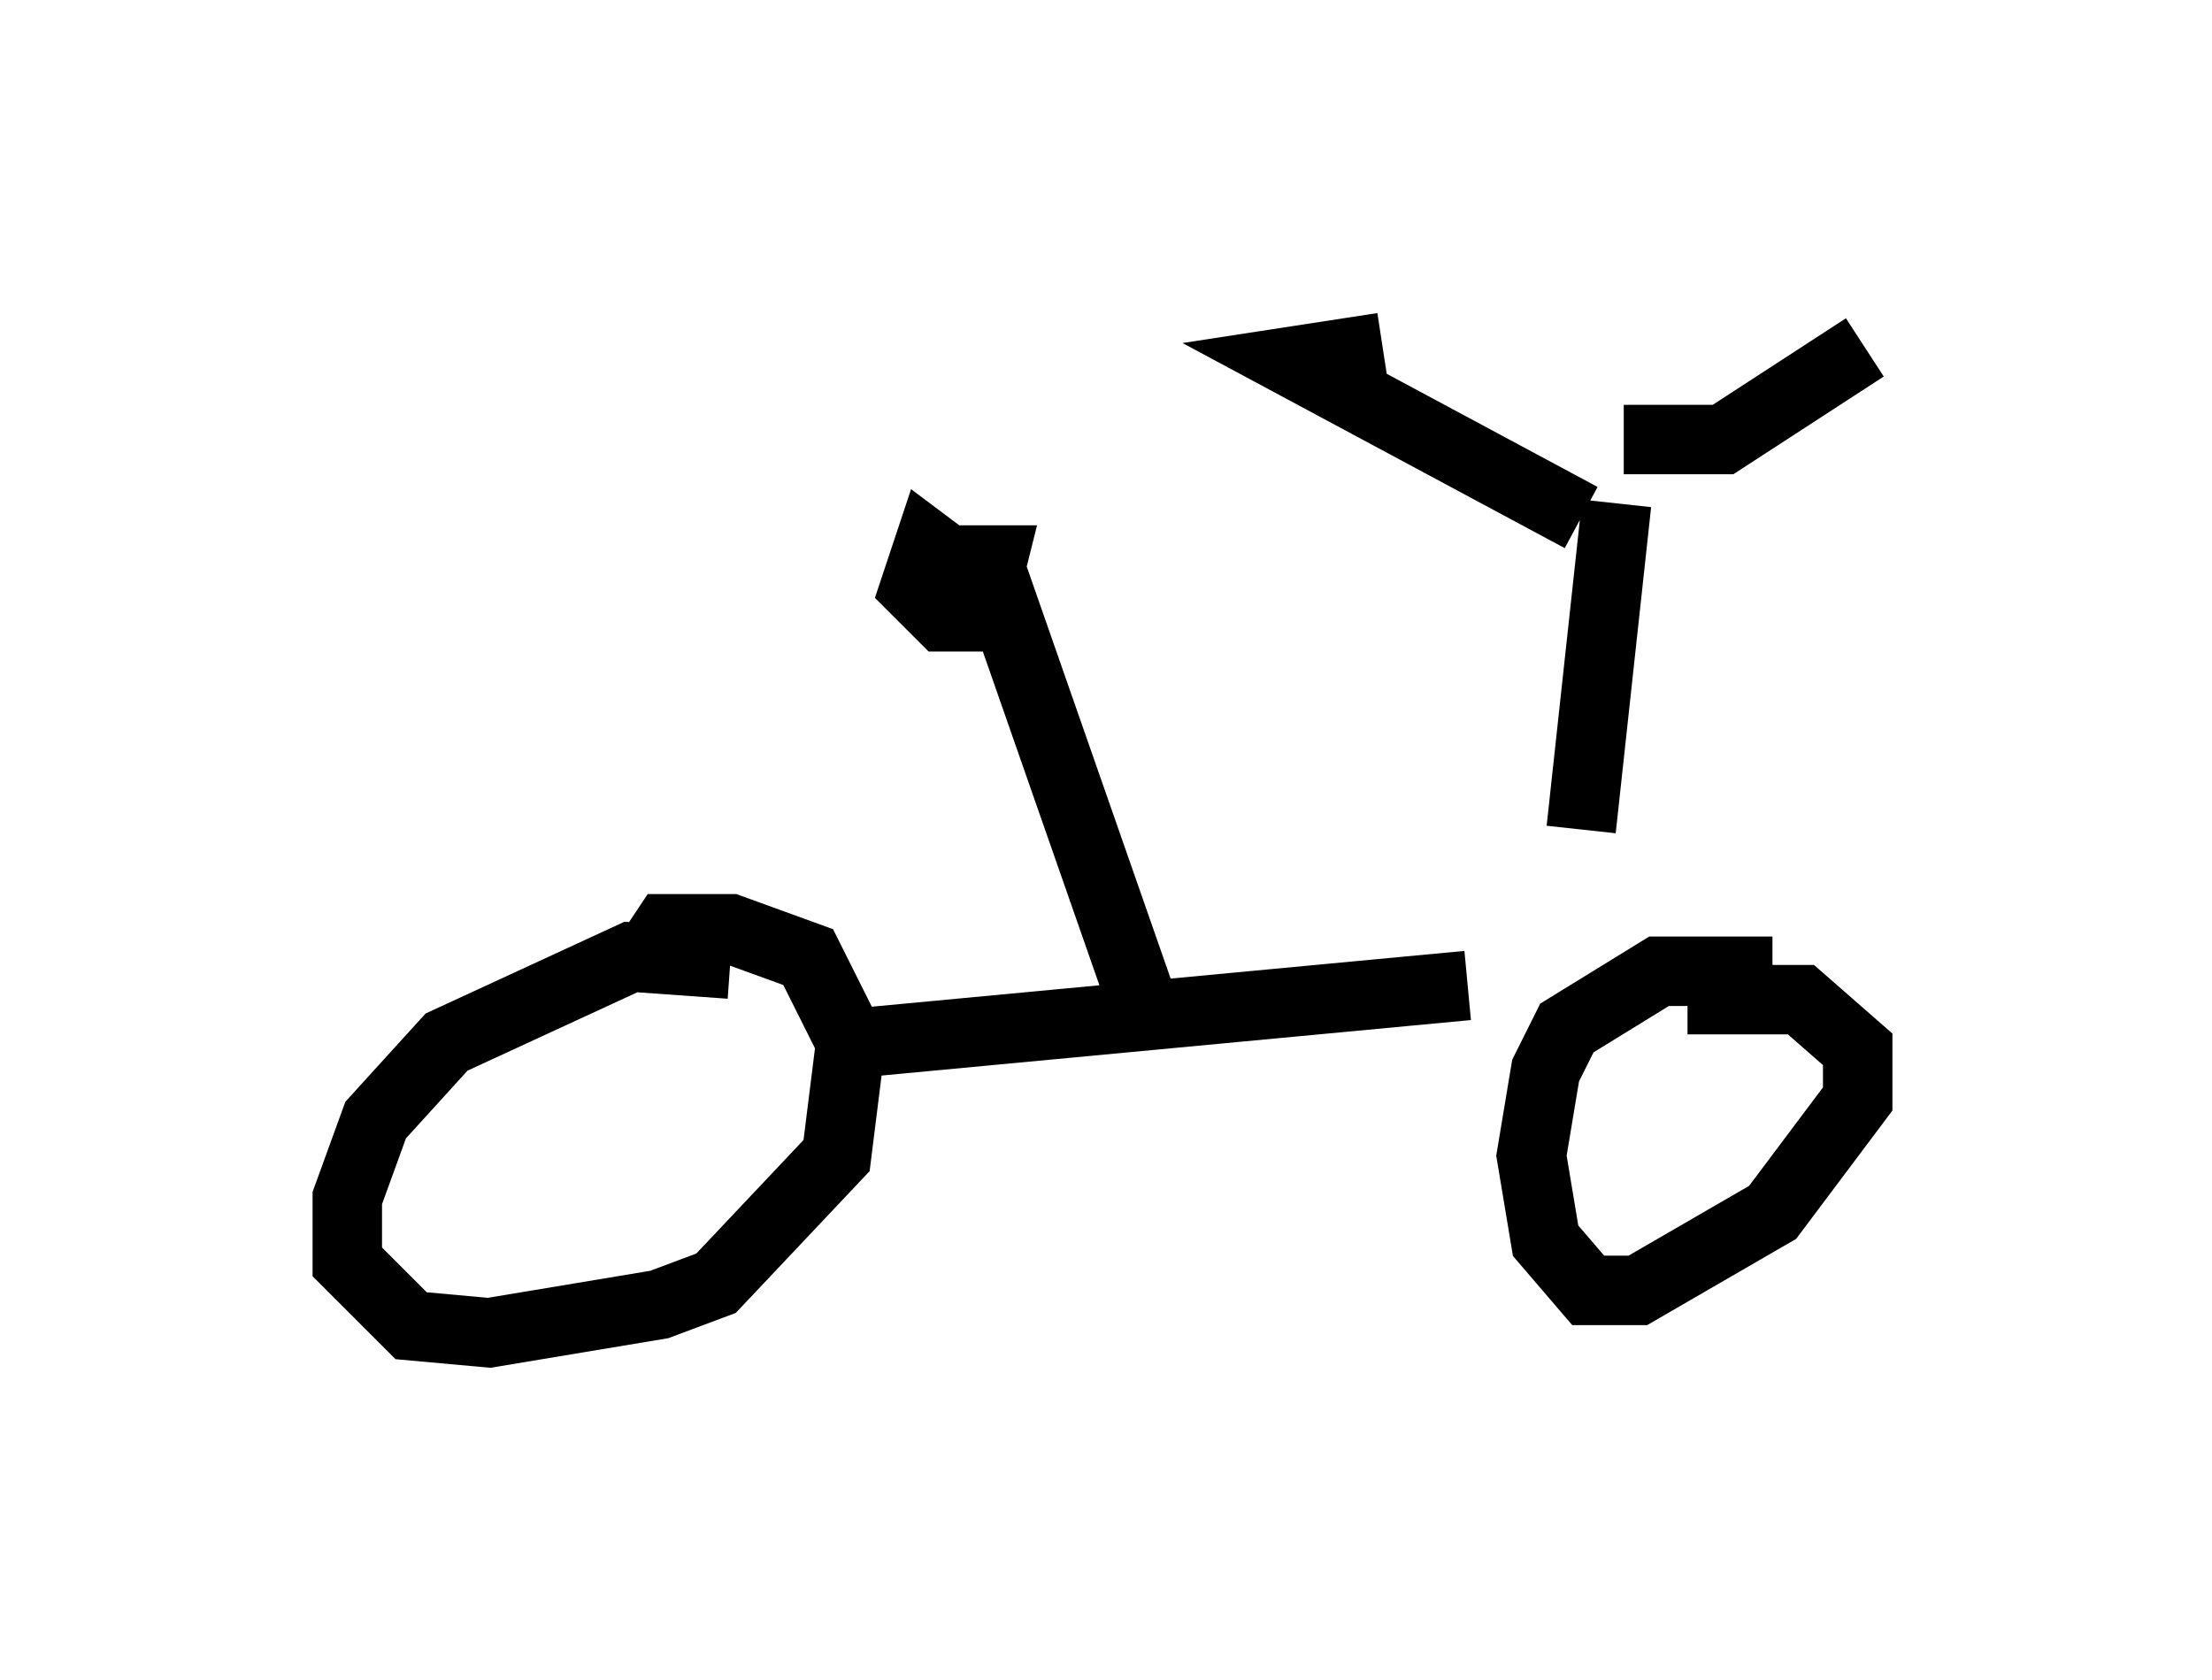 <?xml version="1.0" encoding="utf-8" ?>
<svg baseProfile="full" height="24.19" version="1.1" width="31.846" xmlns="http://www.w3.org/2000/svg" xmlns:ev="http://www.w3.org/2001/xml-events" xmlns:xlink="http://www.w3.org/1999/xlink"><defs /><rect fill="white" height="24.19" width="31.846" x="0" y="0" /><path d="M11.125, 14.392 m-0.613, -0.51 l-1.429, -0.102 -2.654, 1.225 l-1.021, 1.123 -0.408, 1.123 l0.0, 0.919 0.919, 0.919 l1.123, 0.102 2.45, -0.408 l0.817, -0.306 1.735, -1.838 l0.204, -1.633 -0.613, -1.225 l-1.123, -0.408 -0.919, 0.0 l-0.204, 0.306 m16.129, 0.306 l-1.633, 0.0 -1.327, 0.817 l-0.306, 0.613 -0.204, 1.225 l0.204, 1.225 0.613, 0.715 l0.715, 0.0 1.94, -1.123 l1.225, -1.633 0.0, -0.715 l-0.817, -0.715 -1.633, 0.0 m-11.842, 0.613 l8.677, -0.817 m2.144, -6.942 l-0.51, 4.696 m0.0, -4.492 l-4.185, -2.246 1.327, -0.204 m3.471, 1.327 l1.429, 0.0 2.042, -1.327 m-10.311, 9.698 l-2.246, -6.431 m-0.102, 0.204 l-0.817, -0.613 -0.204, 0.613 l0.408, 0.408 0.51, 0.0 l0.204, -0.817 -0.51, 0.0 " fill="none" stroke="black" stroke-width="1" /></svg>